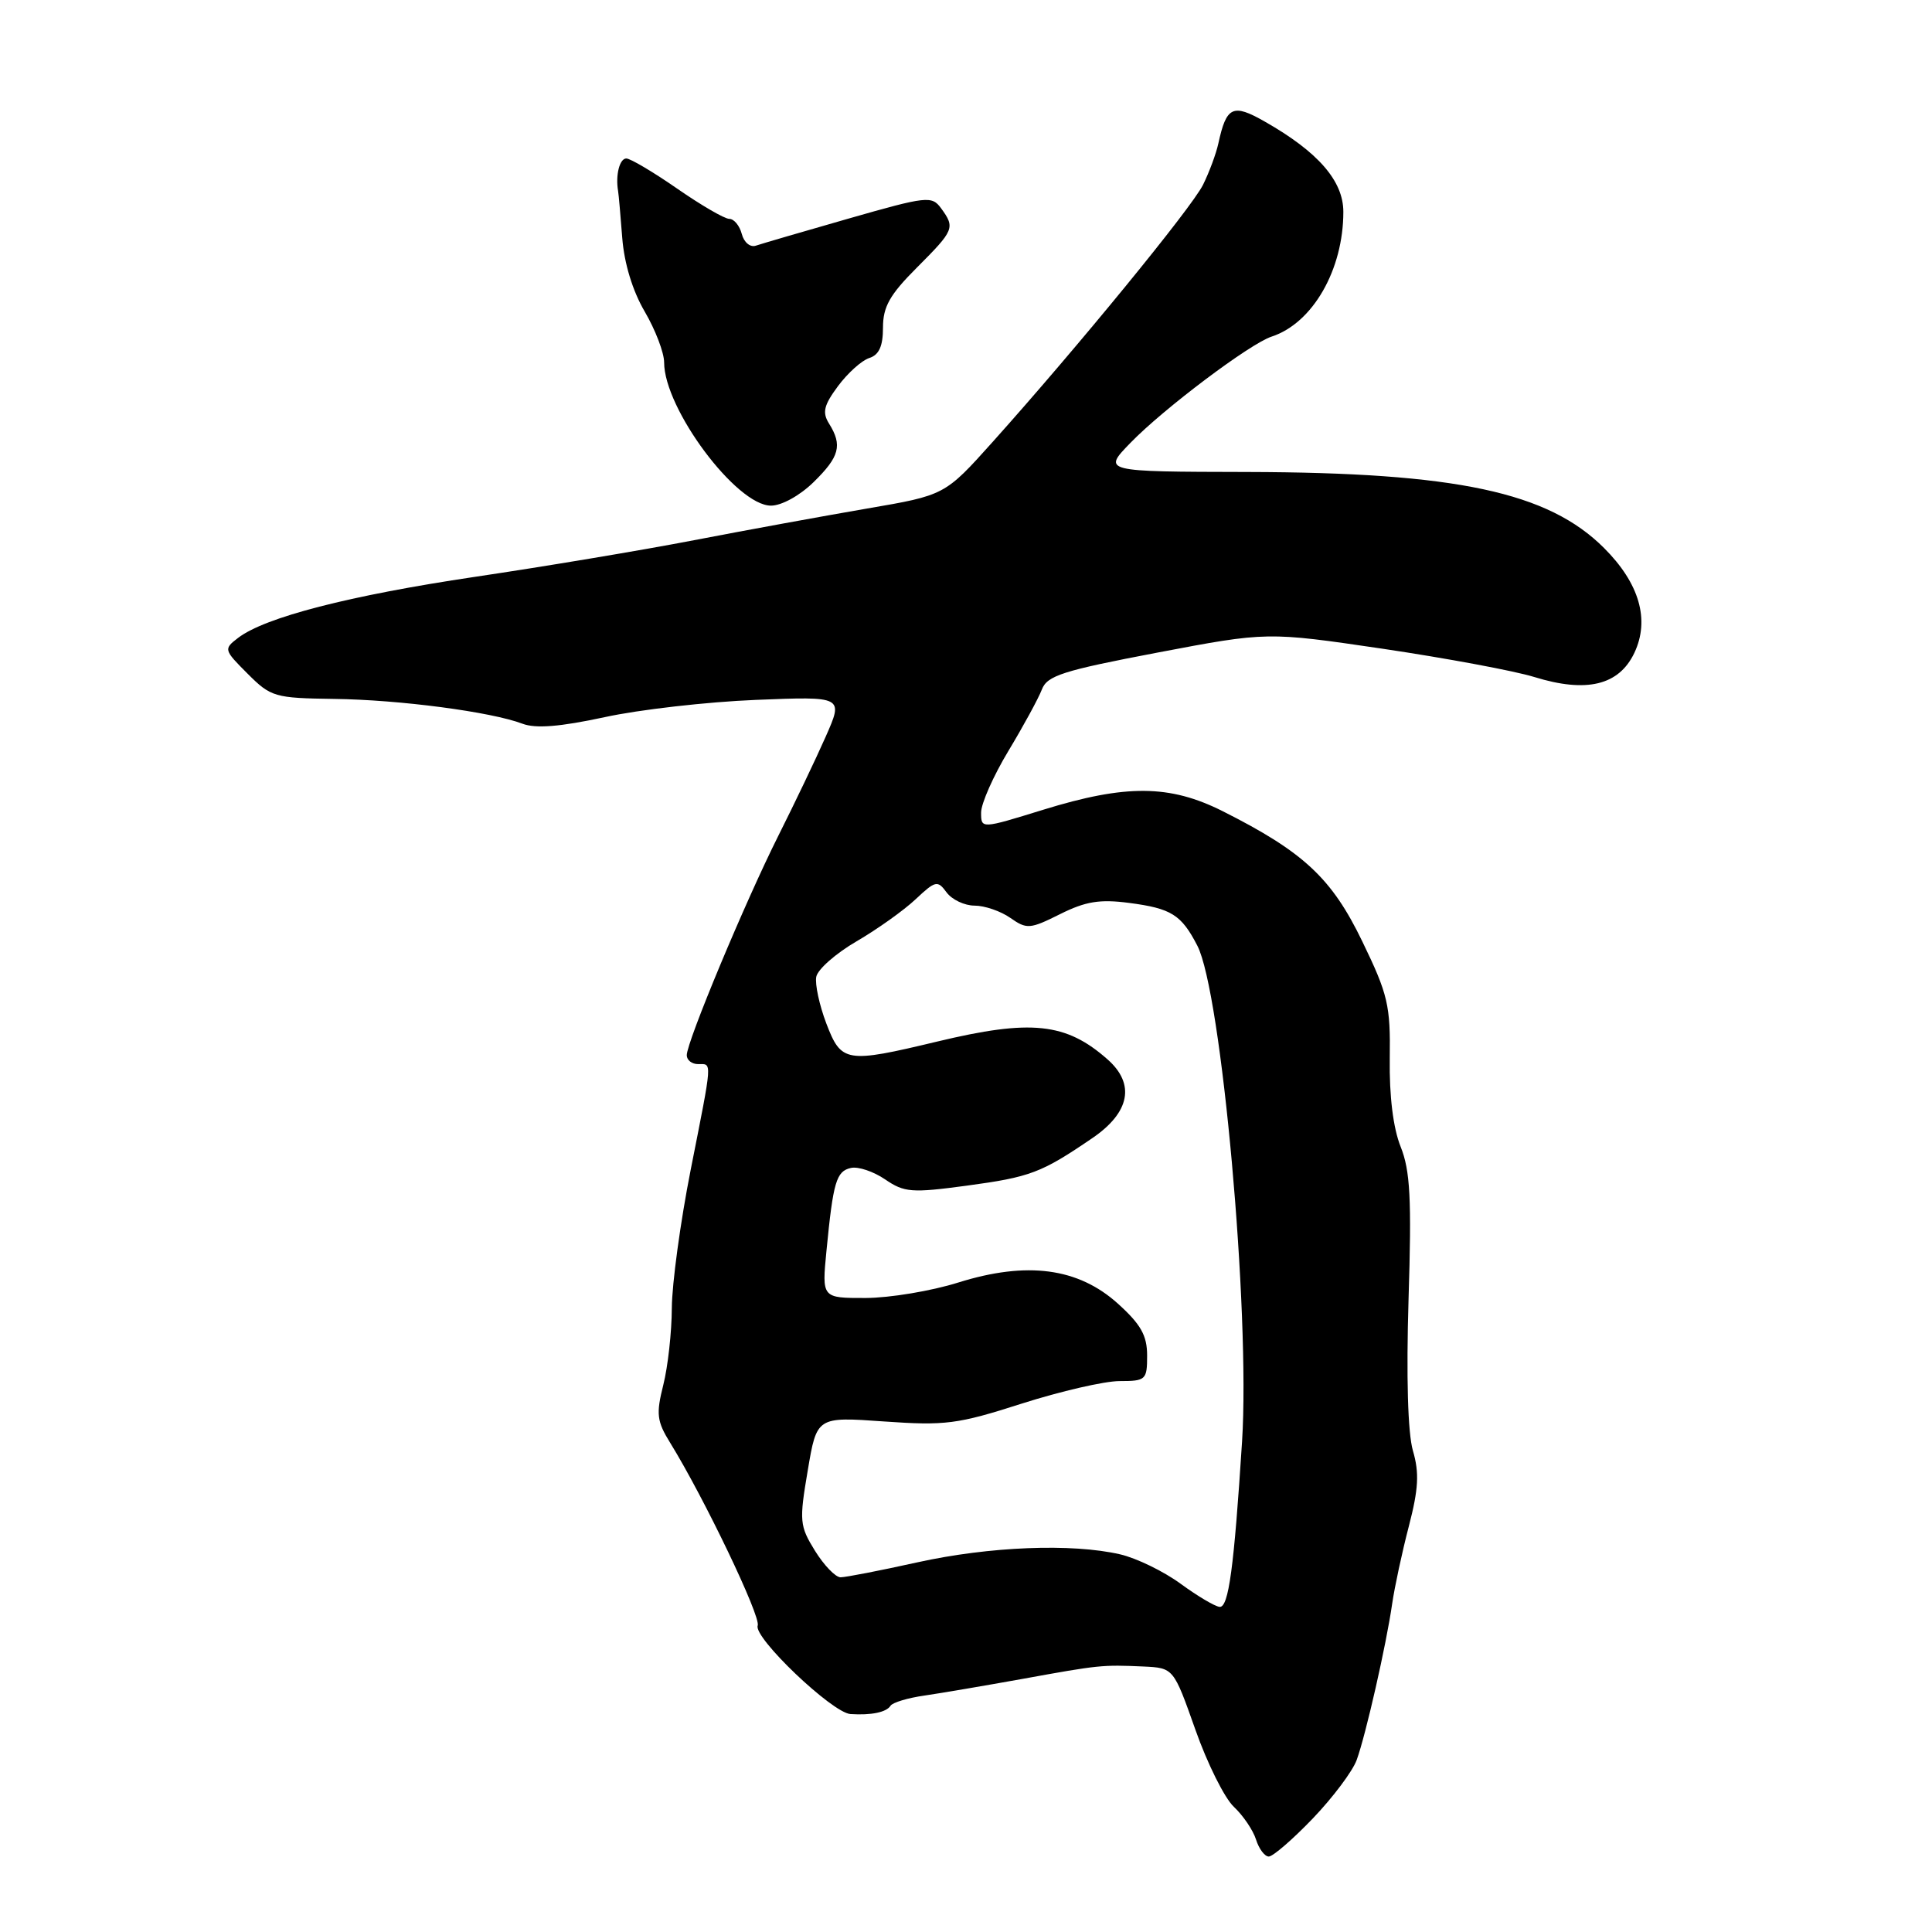 <?xml version="1.0" encoding="UTF-8" standalone="no"?>
<!DOCTYPE svg PUBLIC "-//W3C//DTD SVG 1.1//EN" "http://www.w3.org/Graphics/SVG/1.1/DTD/svg11.dtd" >
<svg xmlns="http://www.w3.org/2000/svg" xmlns:xlink="http://www.w3.org/1999/xlink" version="1.1" viewBox="0 0 256 256">
 <g >
 <path fill="currentColor"
d=" M 173.96 240.95 C 176.62 238.17 179.24 234.68 179.77 233.20 C 180.98 229.87 183.70 217.89 184.47 212.50 C 184.79 210.30 185.78 205.68 186.68 202.23 C 187.96 197.30 188.08 195.17 187.22 192.23 C 186.54 189.88 186.33 182.45 186.64 172.16 C 187.06 158.84 186.86 155.11 185.59 151.94 C 184.60 149.46 184.08 145.22 184.15 140.27 C 184.25 133.22 183.92 131.78 180.52 124.76 C 176.47 116.36 172.73 112.88 162.00 107.48 C 154.99 103.96 149.20 103.91 138.25 107.29 C 130.00 109.84 130.00 109.84 130.00 107.67 C 130.00 106.48 131.63 102.80 133.62 99.50 C 135.61 96.20 137.60 92.54 138.05 91.37 C 138.75 89.52 140.83 88.86 153.38 86.47 C 167.91 83.71 167.91 83.71 183.20 85.96 C 191.62 87.21 200.66 88.89 203.31 89.71 C 210.23 91.85 214.52 90.81 216.56 86.51 C 218.63 82.14 217.24 77.30 212.55 72.62 C 205.13 65.20 192.98 62.61 165.29 62.54 C 146.08 62.50 146.08 62.50 149.79 58.68 C 154.17 54.16 165.65 45.52 168.50 44.60 C 173.94 42.82 178.00 35.75 178.00 28.07 C 178.00 23.97 174.66 20.13 167.59 16.11 C 163.35 13.69 162.51 14.09 161.44 19.00 C 161.14 20.38 160.22 22.85 159.40 24.50 C 157.86 27.58 142.76 46.03 131.53 58.56 C 125.20 65.62 125.20 65.62 114.85 67.39 C 109.16 68.37 98.86 70.25 91.96 71.58 C 85.06 72.91 72.01 75.09 62.96 76.43 C 46.29 78.91 35.11 81.79 31.54 84.53 C 29.62 86.00 29.65 86.11 32.81 89.27 C 35.90 92.36 36.39 92.50 44.27 92.61 C 52.96 92.72 65.08 94.32 69.24 95.90 C 70.99 96.56 74.21 96.30 80.11 95.03 C 84.72 94.02 93.74 93.00 100.13 92.74 C 111.77 92.27 111.77 92.27 109.41 97.61 C 108.11 100.55 105.29 106.45 103.14 110.73 C 98.72 119.54 91.00 138.04 91.00 139.82 C 91.00 140.47 91.67 141.00 92.50 141.00 C 94.39 141.00 94.44 140.23 91.52 155.00 C 90.16 161.88 89.04 170.11 89.02 173.31 C 89.01 176.50 88.50 181.09 87.89 183.51 C 86.92 187.37 87.03 188.32 88.82 191.21 C 93.31 198.49 100.85 214.23 100.40 215.40 C 99.80 216.97 110.27 226.96 112.69 227.12 C 115.44 227.30 117.45 226.89 118.00 226.02 C 118.28 225.59 120.30 224.98 122.50 224.67 C 124.70 224.35 130.55 223.35 135.50 222.46 C 145.69 220.61 146.02 220.58 151.50 220.82 C 155.50 221.01 155.50 221.01 158.39 229.18 C 159.97 233.67 162.27 238.28 163.50 239.42 C 164.72 240.57 166.04 242.51 166.43 243.75 C 166.82 244.99 167.58 246.00 168.12 246.00 C 168.67 246.00 171.29 243.73 173.96 240.95 Z  M 107.81 63.88 C 111.24 60.52 111.65 59.01 109.86 56.14 C 108.93 54.66 109.15 53.71 111.04 51.16 C 112.32 49.44 114.18 47.76 115.18 47.44 C 116.48 47.03 117.00 45.87 117.00 43.41 C 117.00 40.64 117.90 39.05 121.50 35.45 C 126.45 30.49 126.58 30.18 124.70 27.60 C 123.47 25.92 122.83 25.99 112.45 28.96 C 106.43 30.68 100.90 32.30 100.16 32.55 C 99.41 32.81 98.58 32.12 98.29 31.00 C 98.00 29.90 97.26 29.00 96.63 29.00 C 96.01 29.00 92.91 27.20 89.74 25.00 C 86.57 22.80 83.53 21.00 82.99 21.00 C 82.10 21.00 81.54 23.20 81.90 25.31 C 81.98 25.76 82.22 28.55 82.45 31.51 C 82.71 34.90 83.82 38.54 85.43 41.29 C 86.84 43.70 88.00 46.73 88.00 48.02 C 88.00 54.15 97.58 67.00 102.16 67.00 C 103.57 67.00 105.98 65.67 107.81 63.88 Z  M 156.43 209.85 C 154.19 208.21 150.59 206.46 148.43 205.96 C 142.03 204.48 131.11 204.91 121.55 207.02 C 116.63 208.11 112.05 209.00 111.38 209.00 C 110.71 209.00 109.19 207.42 107.99 205.49 C 105.95 202.19 105.89 201.55 107.03 194.85 C 108.23 187.72 108.23 187.72 117.13 188.35 C 125.25 188.92 126.87 188.72 135.37 185.99 C 140.51 184.35 146.35 183.00 148.35 183.00 C 151.83 183.00 152.00 182.84 152.00 179.62 C 152.00 176.96 151.17 175.49 148.14 172.75 C 142.87 167.99 136.09 167.09 126.98 169.94 C 123.42 171.06 117.89 171.98 114.70 171.99 C 108.90 172.00 108.90 172.00 109.51 165.75 C 110.40 156.60 110.81 155.19 112.75 154.76 C 113.71 154.54 115.75 155.23 117.29 156.28 C 119.82 158.01 120.80 158.09 128.07 157.11 C 136.53 155.97 137.98 155.42 144.75 150.80 C 149.73 147.40 150.45 143.63 146.75 140.37 C 141.25 135.51 136.61 135.03 124.19 138.01 C 112.08 140.91 111.48 140.81 109.49 135.61 C 108.57 133.19 107.97 130.41 108.16 129.43 C 108.35 128.44 110.75 126.33 113.50 124.73 C 116.25 123.13 119.77 120.62 121.32 119.16 C 123.96 116.68 124.23 116.62 125.43 118.25 C 126.14 119.21 127.81 120.00 129.14 120.00 C 130.47 120.00 132.60 120.73 133.88 121.63 C 136.05 123.15 136.48 123.12 140.46 121.13 C 143.84 119.44 145.73 119.13 149.61 119.64 C 155.21 120.37 156.53 121.20 158.65 125.30 C 161.86 131.49 165.67 173.78 164.58 191.00 C 163.51 207.74 162.80 213.01 161.61 212.92 C 161.00 212.87 158.67 211.49 156.43 209.85 Z "/>
</g>
</svg>